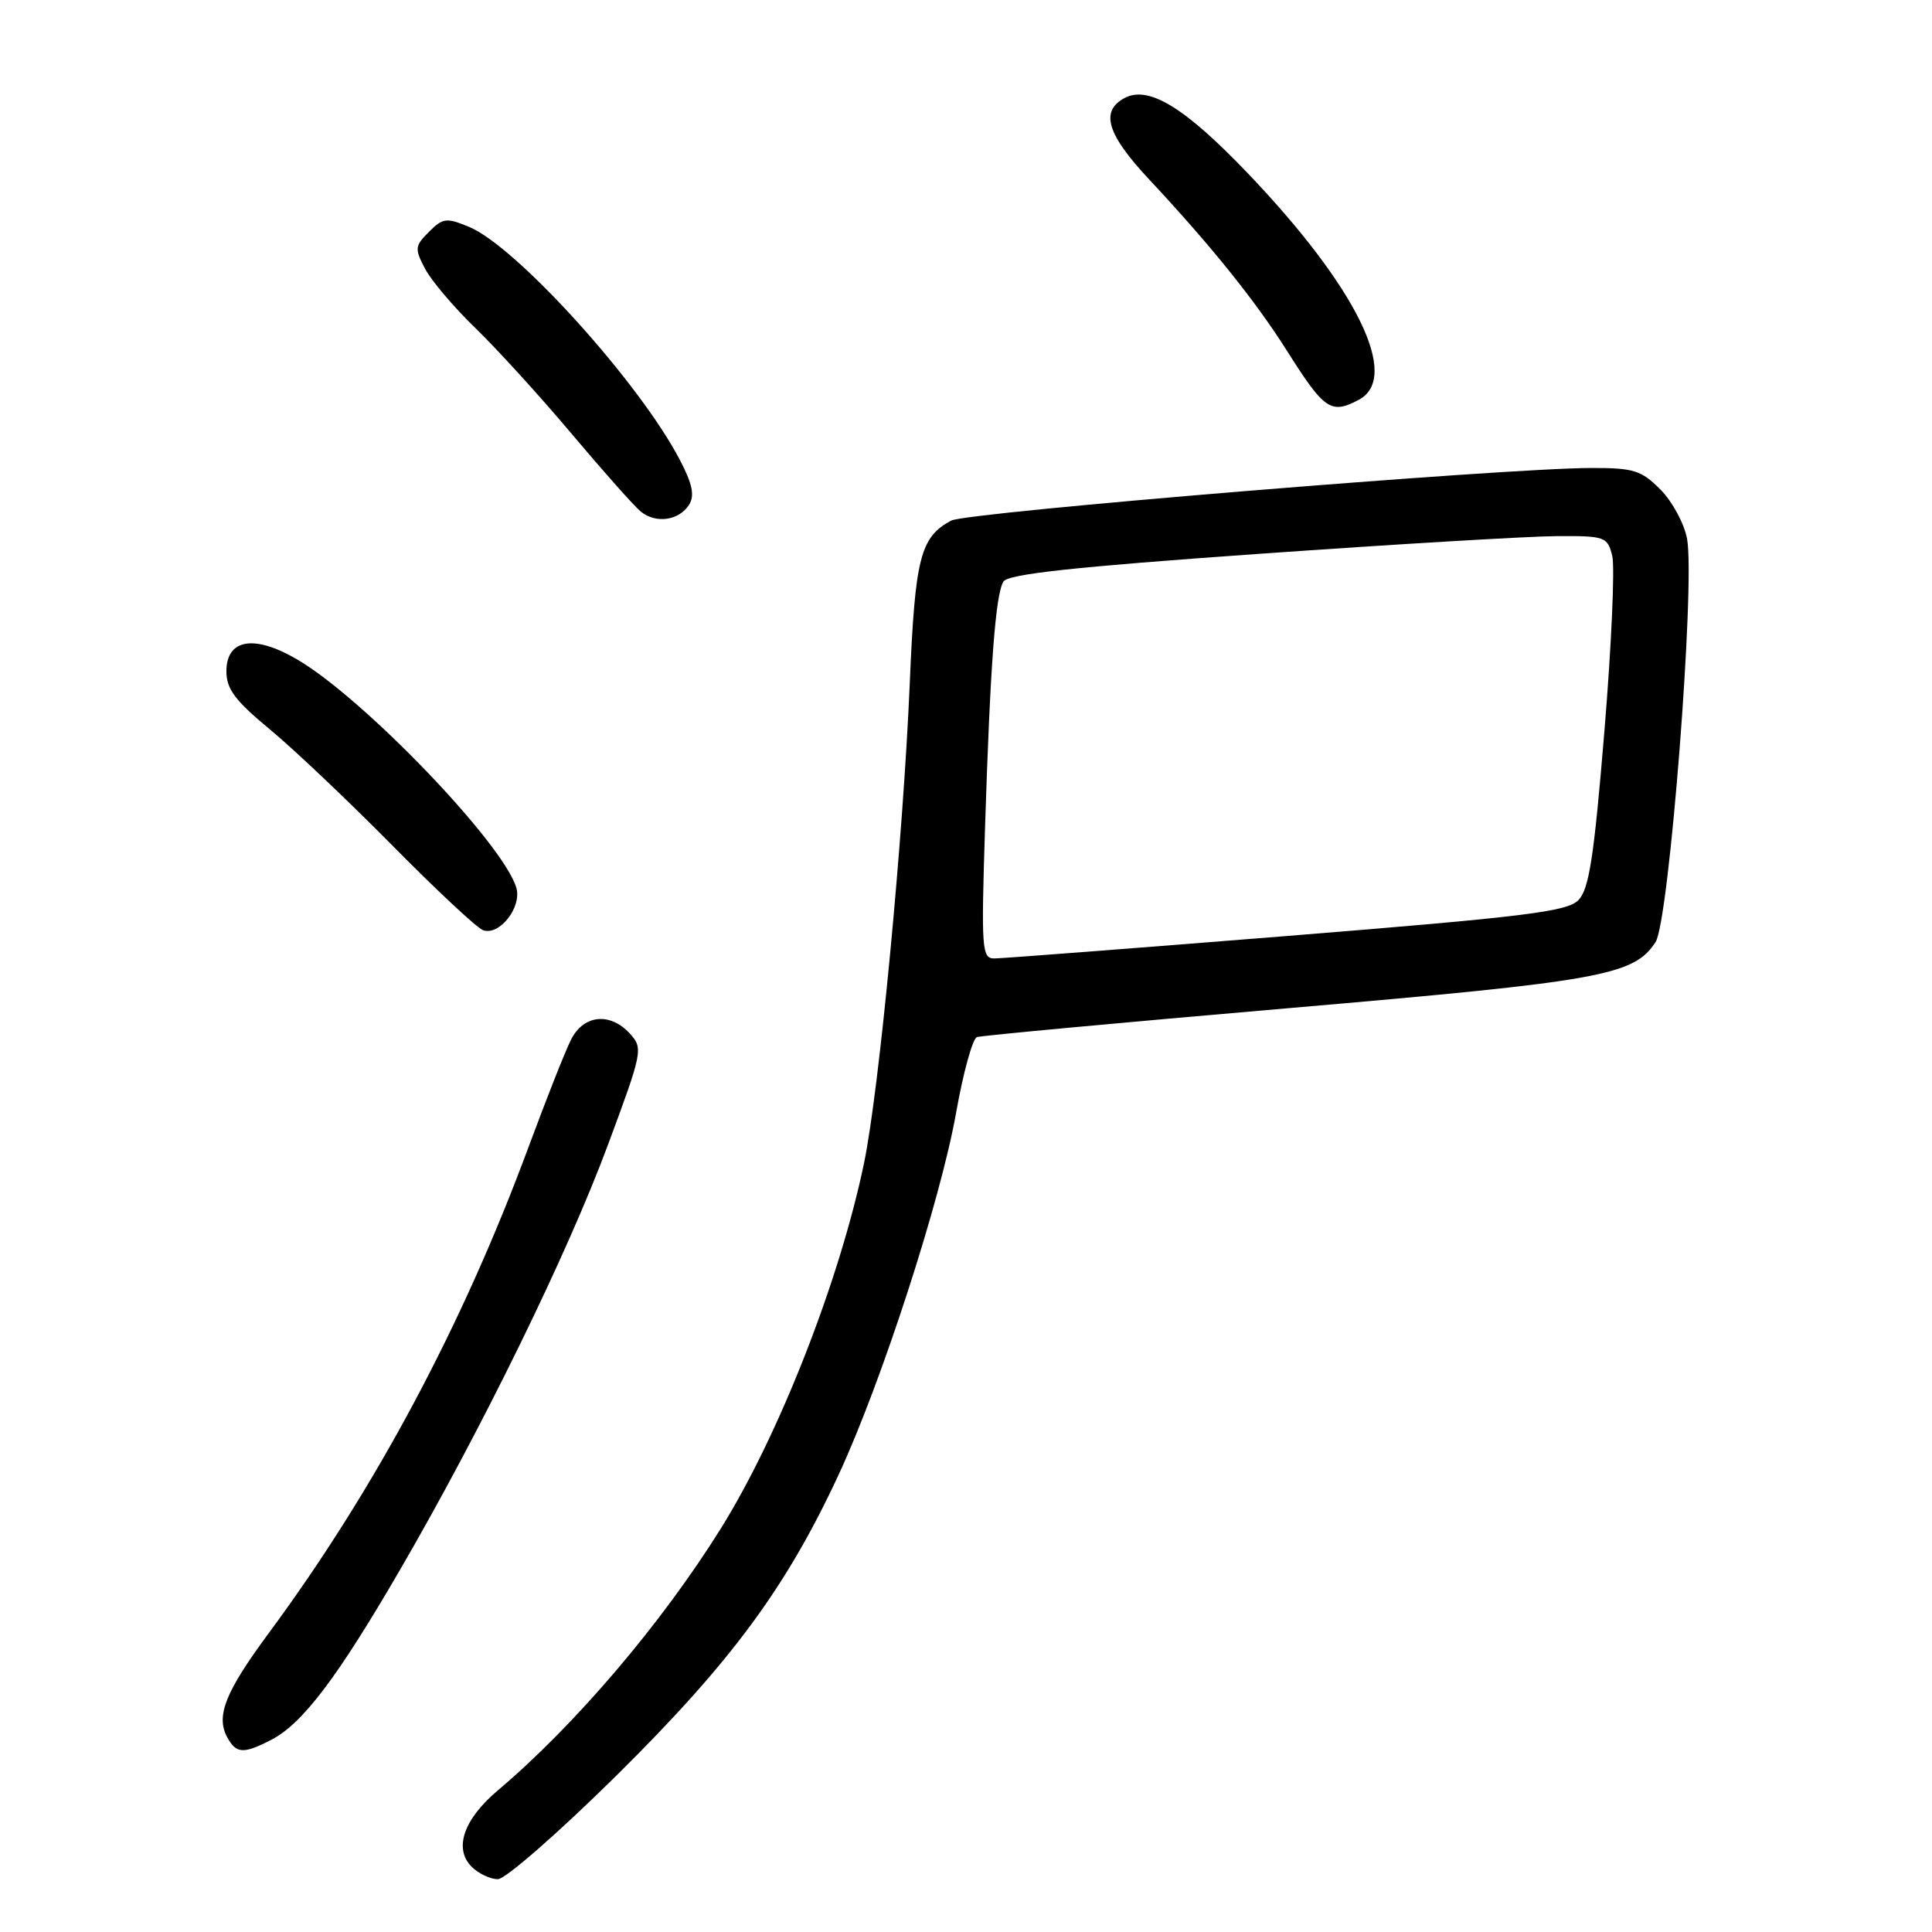 <?xml version="1.0" encoding="UTF-8" standalone="no"?>
<!DOCTYPE svg PUBLIC "-//W3C//DTD SVG 1.1//EN" "http://www.w3.org/Graphics/SVG/1.1/DTD/svg11.dtd" >
<svg xmlns="http://www.w3.org/2000/svg" xmlns:xlink="http://www.w3.org/1999/xlink" version="1.1" viewBox="0 0 256 256">
 <g >
 <path fill="currentColor"
d=" M 81.70 235.25 C 96.89 220.23 104.18 210.35 111.13 195.39 C 116.82 183.13 124.63 159.04 126.69 147.44 C 127.63 142.13 128.87 137.62 129.45 137.42 C 130.03 137.22 148.55 135.50 170.60 133.60 C 212.28 130.01 216.48 129.26 219.37 124.83 C 221.17 122.07 224.66 77.35 223.54 71.37 C 223.16 69.35 221.57 66.42 220.00 64.85 C 217.47 62.31 216.46 62.00 210.83 62.01 C 199.22 62.03 128.10 67.87 126.04 68.98 C 121.94 71.17 121.25 73.90 120.55 90.50 C 119.69 110.87 116.49 144.53 114.49 154.11 C 111.26 169.66 103.24 190.14 95.53 202.51 C 87.66 215.13 76.20 228.59 65.95 237.25 C 61.42 241.08 60.10 244.95 62.50 247.36 C 63.40 248.26 64.96 249.00 65.97 249.00 C 66.97 249.00 74.04 242.82 81.70 235.25 Z  M 35.97 230.52 C 40.09 228.39 44.73 222.26 53.01 208.00 C 63.75 189.52 75.17 166.20 80.54 151.74 C 85.14 139.37 85.23 138.91 83.49 136.99 C 80.87 134.09 77.33 134.44 75.67 137.75 C 74.90 139.26 72.37 145.68 70.03 152.00 C 61.25 175.72 49.68 197.37 35.58 216.44 C 29.87 224.17 28.59 227.36 30.09 230.16 C 31.28 232.39 32.24 232.45 35.97 230.52 Z  M 68.41 117.61 C 66.63 111.73 48.22 92.56 39.38 87.38 C 33.68 84.04 30.00 84.66 30.00 88.96 C 30.00 91.30 31.15 92.83 35.75 96.64 C 38.91 99.25 46.22 106.19 52.00 112.04 C 57.78 117.90 63.17 122.94 64.00 123.25 C 66.17 124.05 69.19 120.19 68.41 117.61 Z  M 91.31 66.87 C 92.07 65.67 91.75 64.13 90.09 60.95 C 84.76 50.72 68.43 32.66 62.15 30.06 C 59.15 28.82 58.68 28.88 56.84 30.72 C 54.96 32.59 54.92 32.95 56.33 35.62 C 57.16 37.20 60.17 40.75 63.02 43.50 C 65.86 46.25 71.60 52.55 75.76 57.50 C 79.93 62.45 84.04 67.08 84.91 67.79 C 86.91 69.42 89.99 68.98 91.31 66.87 Z  M 180.07 52.96 C 185.62 49.99 179.76 38.06 165.36 22.98 C 156.99 14.22 152.19 11.29 149.01 12.99 C 145.74 14.74 146.67 17.80 152.31 23.82 C 160.46 32.54 166.38 39.91 170.54 46.50 C 175.49 54.34 176.37 54.94 180.07 52.96 Z  M 130.52 109.75 C 131.21 88.05 131.91 78.77 132.96 77.06 C 133.57 76.07 142.29 75.12 166.64 73.40 C 184.71 72.12 202.53 71.06 206.23 71.04 C 212.69 71.00 212.99 71.11 213.63 73.65 C 213.99 75.10 213.53 85.57 212.59 96.90 C 211.21 113.64 210.56 117.83 209.14 119.28 C 207.64 120.80 202.04 121.49 170.45 124.03 C 150.14 125.66 132.72 127.00 131.75 127.00 C 130.10 127.00 130.01 125.80 130.52 109.75 Z "/>
</g>
</svg>